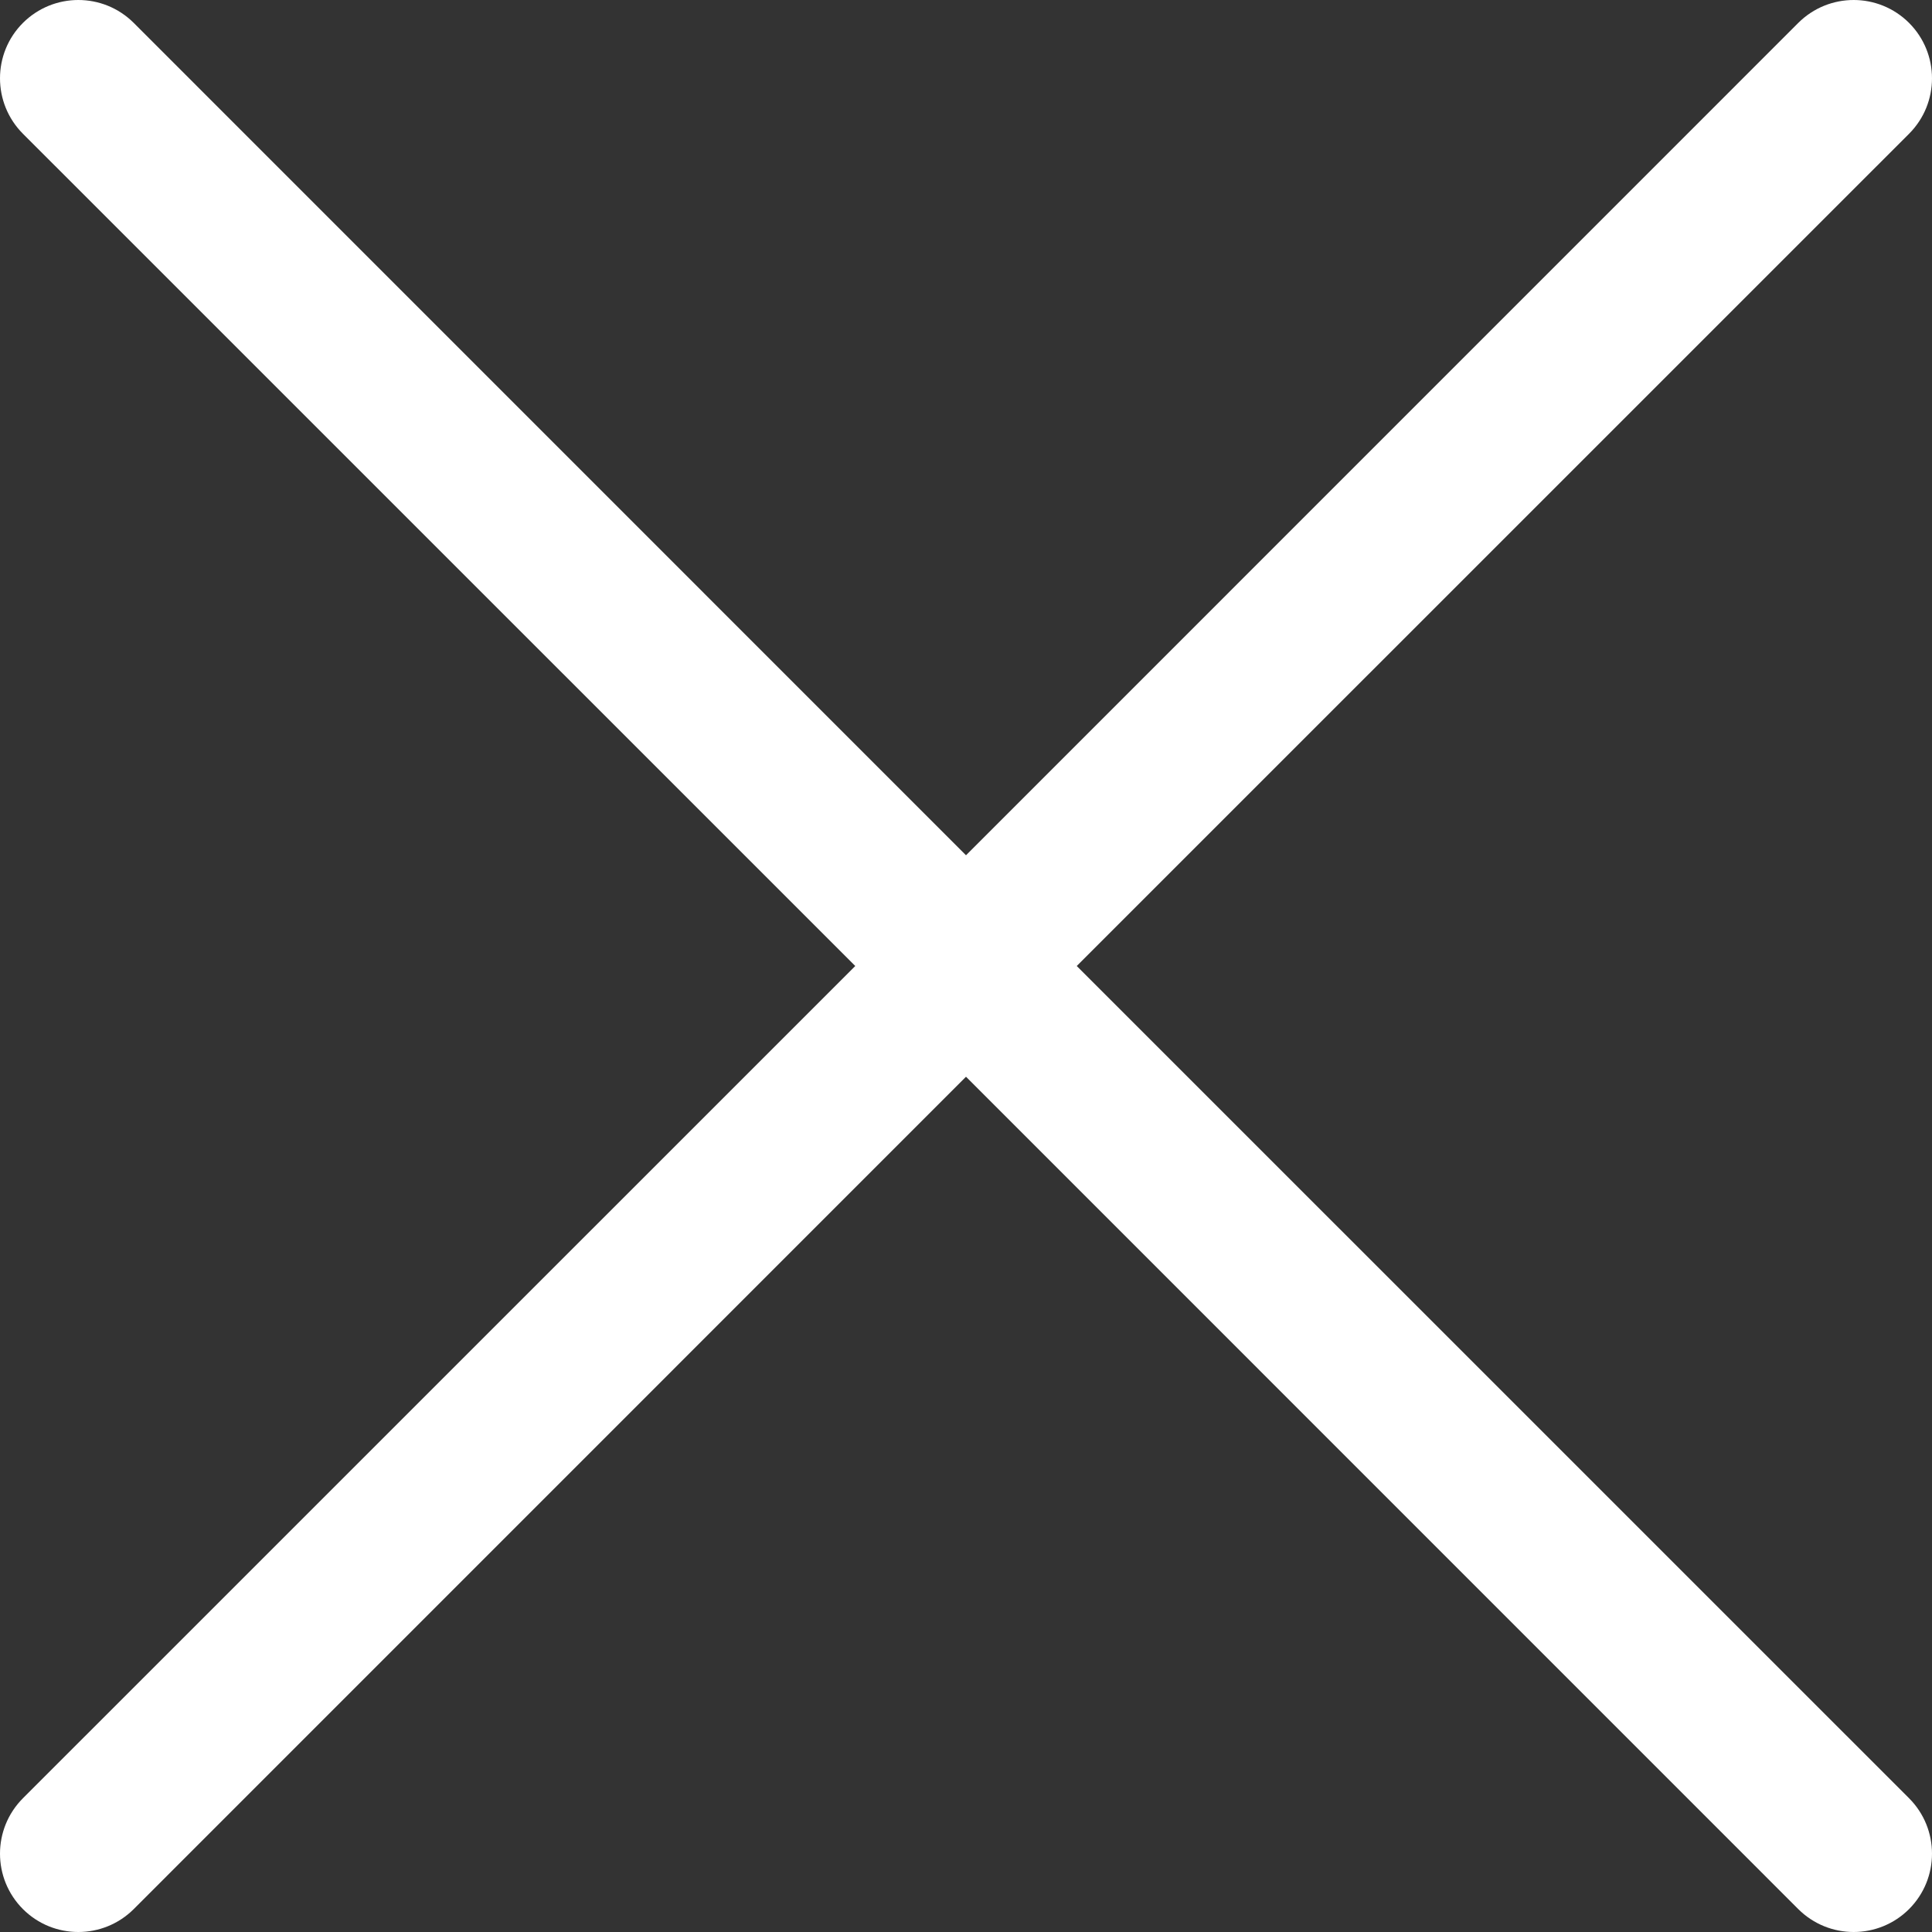 <svg width="22" height="22" viewBox="0 0 22 22" fill="none" xmlns="http://www.w3.org/2000/svg">
<rect x="0" y="0" width="22" height="22" fill="#333333" stroke="none"/>
<path d="M21.739 20.477L12.261 11L21.739 1.523C22.087 1.174 22.087 0.61 21.739 0.261C21.39 -0.087 20.826 -0.087 20.477 0.261L11 9.739L1.523 0.261C1.174 -0.087 0.61 -0.087 0.261 0.261C-0.087 0.609 -0.087 1.174 0.261 1.523L9.739 11L0.261 20.477C-0.087 20.826 -0.087 21.39 0.261 21.739C0.609 22.087 1.174 22.087 1.523 21.739L11 12.261L20.477 21.739C20.826 22.087 21.39 22.087 21.739 21.739C22.087 21.39 22.087 20.826 21.739 20.477Z" fill="white"/>
</svg>
